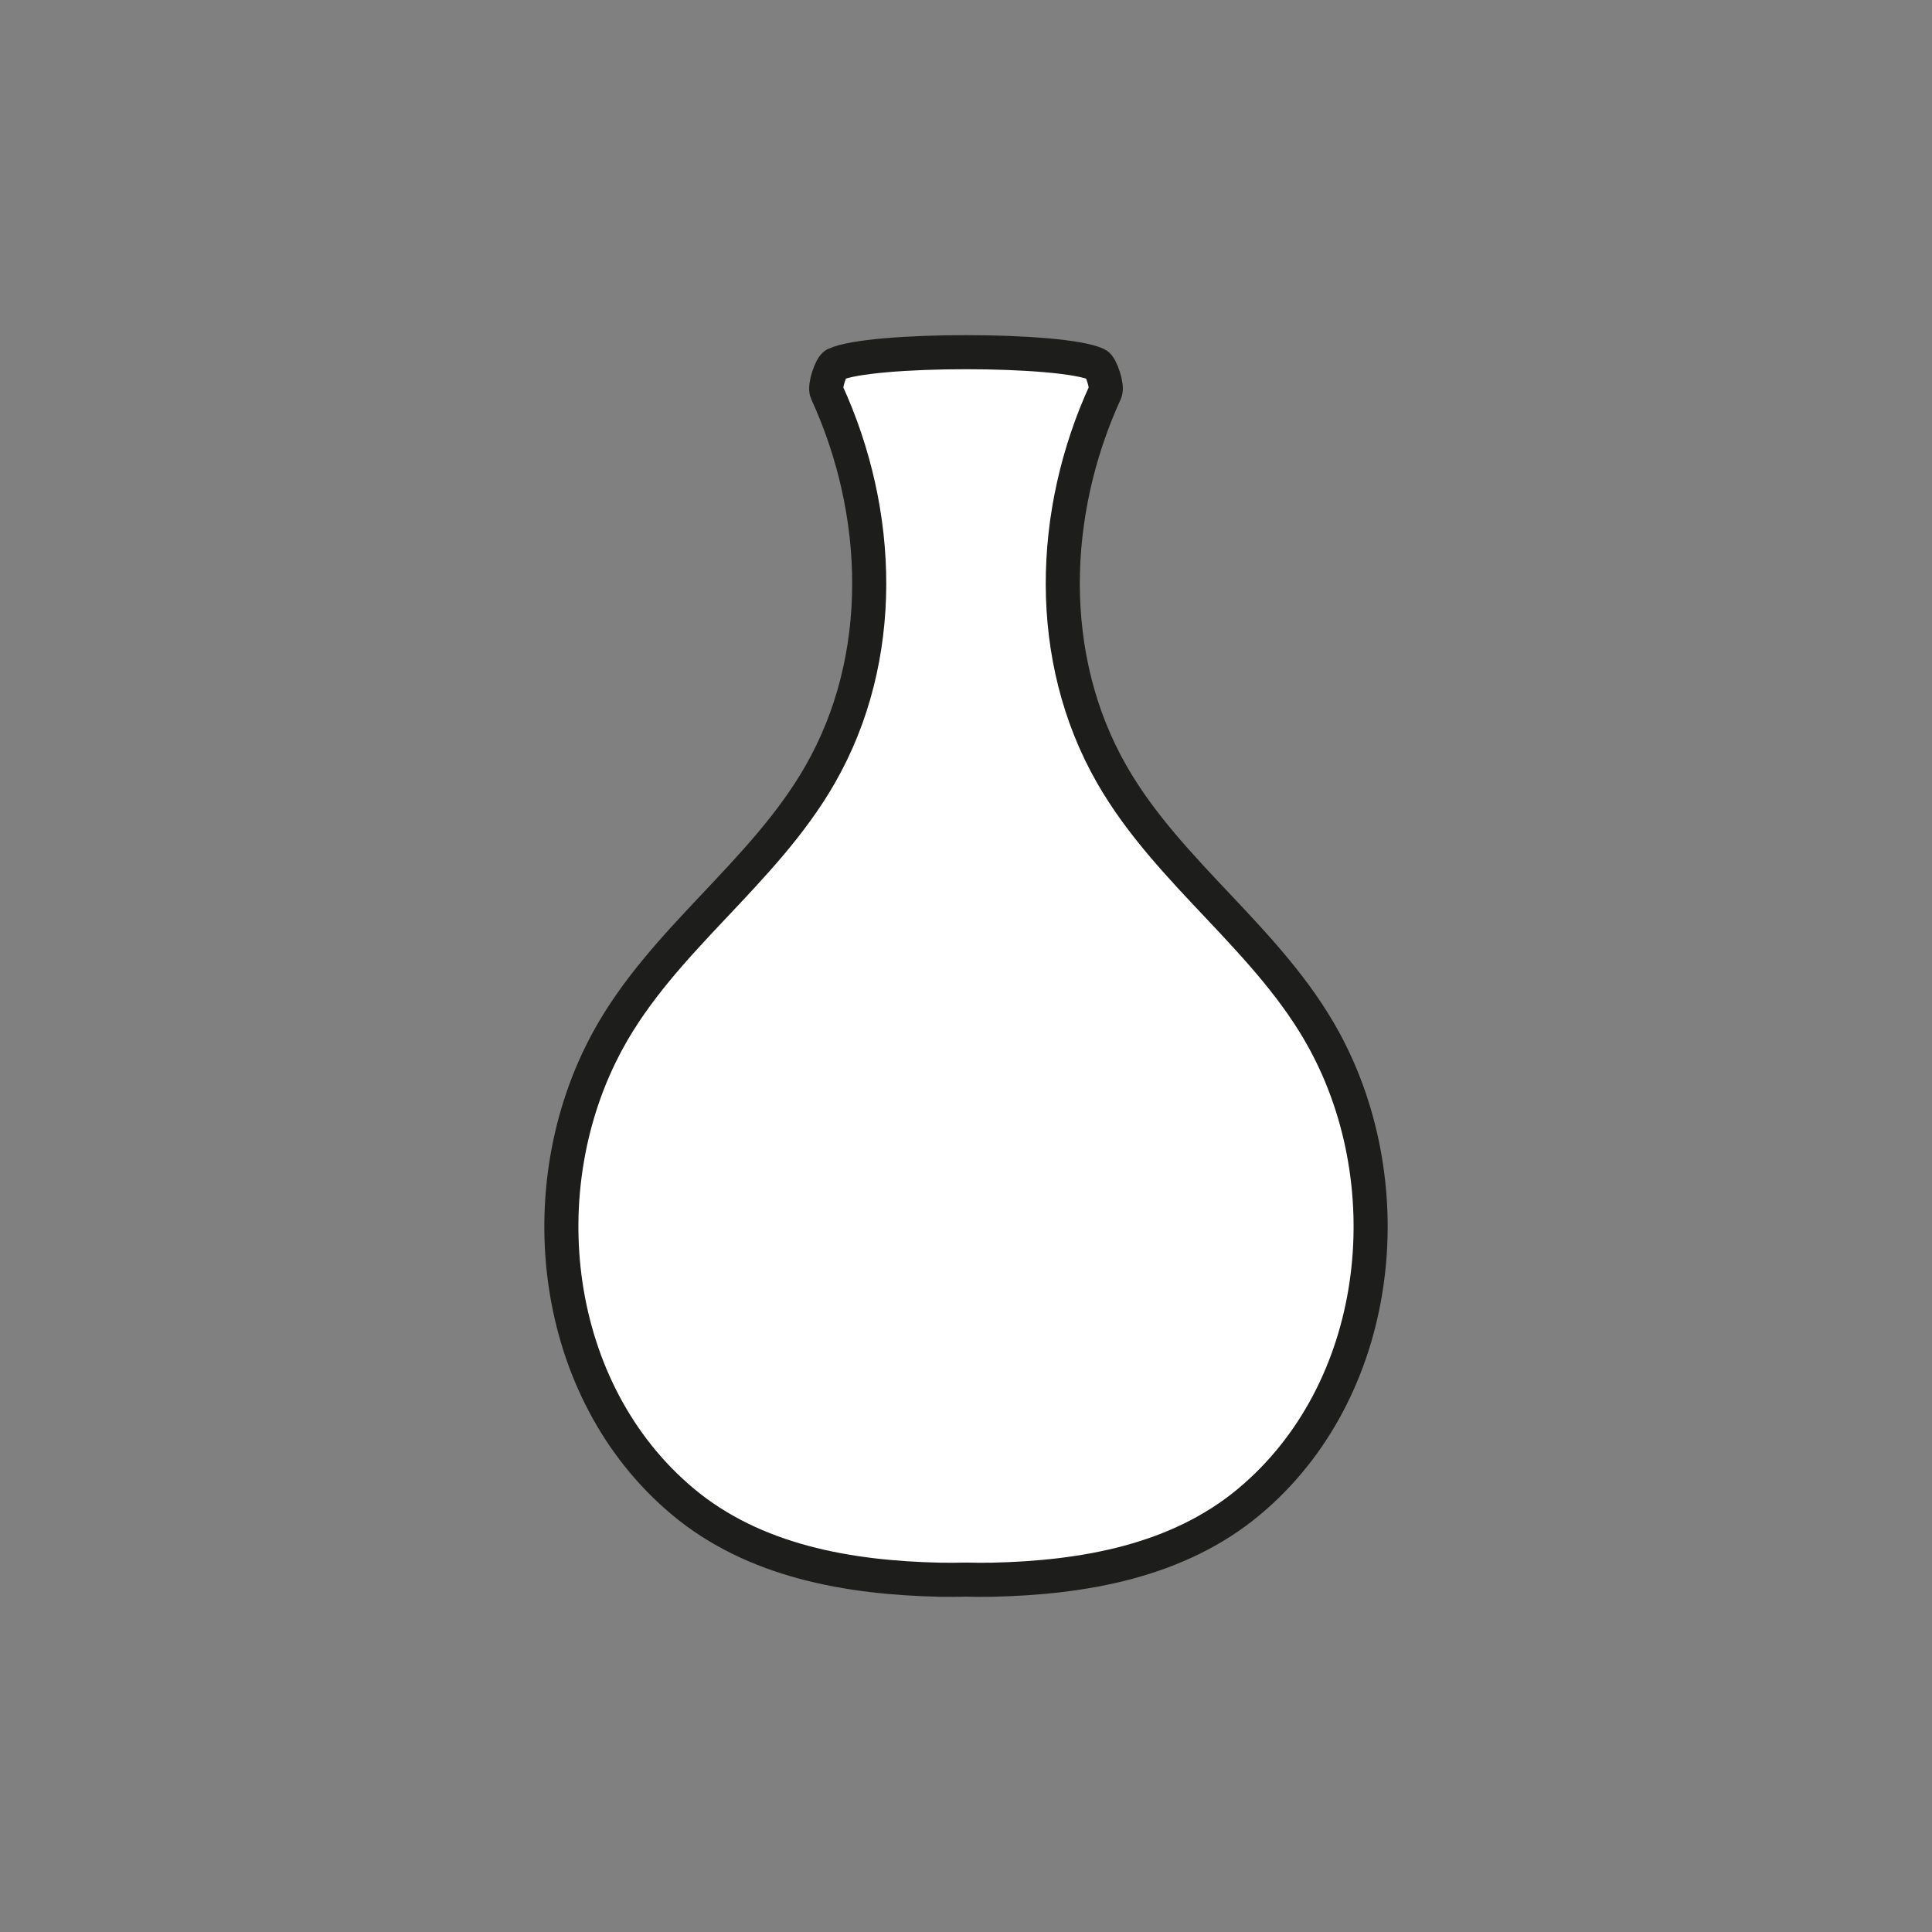 <?xml version="1.0" encoding="utf-8"?>
<!-- Generator: Adobe Illustrator 16.0.0, SVG Export Plug-In . SVG Version: 6.00 Build 0)  -->
<!DOCTYPE svg PUBLIC "-//W3C//DTD SVG 1.1//EN" "http://www.w3.org/Graphics/SVG/1.1/DTD/svg11.dtd">
<svg version="1.1" xmlns="http://www.w3.org/2000/svg" xmlns:xlink="http://www.w3.org/1999/xlink" x="0px" y="0px"
	 width="453.544px" height="453.543px" viewBox="0 0 453.544 453.543" enable-background="new 0 0 453.544 453.543"
	 xml:space="preserve">
<rect x="0" y="0" width="453.544" height="453.543" fill="#808080" stroke="none"/>
<g id="kvadrat">
</g>
<g id="color">
	<g id="rdeča7bela">
	</g>
	<path fill="#FFFFFF" stroke="#1D1D1B" stroke-width="8" stroke-miterlimit="10" d="M310.884,244.299
		c-12.887-23.68-36.471-39.121-49.844-62.434c-15.742-27.446-14.525-61.591-1.58-89.816c0.609-1.332-1.002-6.032-1.959-6.487
		c-8.135-3.847-53.324-3.847-61.459,0c-0.957,0.455-2.568,5.155-1.959,6.487c12.945,28.226,14.164,62.37-1.58,89.816
		c-13.371,23.313-36.955,38.754-49.842,62.434c-18.84,34.613-13.357,82.253,17.6,108.182c16.795,14.069,39.025,17.894,60.352,18.362
		c2.041,0.044,4.1,0.022,6.16-0.022c2.061,0.045,4.117,0.066,6.16,0.022c21.324-0.469,43.555-4.293,60.352-18.362
		C324.239,326.552,329.724,278.912,310.884,244.299z"/>
</g>
<g id="cb" display="none">
	<g id="rdeča7bela_copy" display="inline">
	</g>
	<path display="inline" fill="none" stroke="#1C1C1C" stroke-width="8" stroke-miterlimit="10" d="M310.884,244.299
		c-12.887-23.68-36.471-39.121-49.844-62.434c-15.742-27.446-14.525-61.591-1.58-89.816c0.609-1.332-1.002-6.032-1.959-6.487
		c-8.135-3.847-53.324-3.847-61.459,0c-0.957,0.455-2.568,5.155-1.959,6.487c12.945,28.226,14.164,62.37-1.58,89.816
		c-13.371,23.313-36.955,38.754-49.842,62.434c-18.84,34.613-13.357,82.253,17.6,108.182c16.795,14.069,39.025,17.894,60.352,18.362
		c2.041,0.044,4.1,0.022,6.16-0.022c2.061,0.045,4.117,0.066,6.16,0.022c21.324-0.469,43.555-4.293,60.352-18.362
		C324.239,326.552,329.724,278.912,310.884,244.299z"/>
</g>
<g id="pivot">
	<circle fill="none" cx="223.486" cy="366.546" r="14.133"/>
</g>
</svg>
